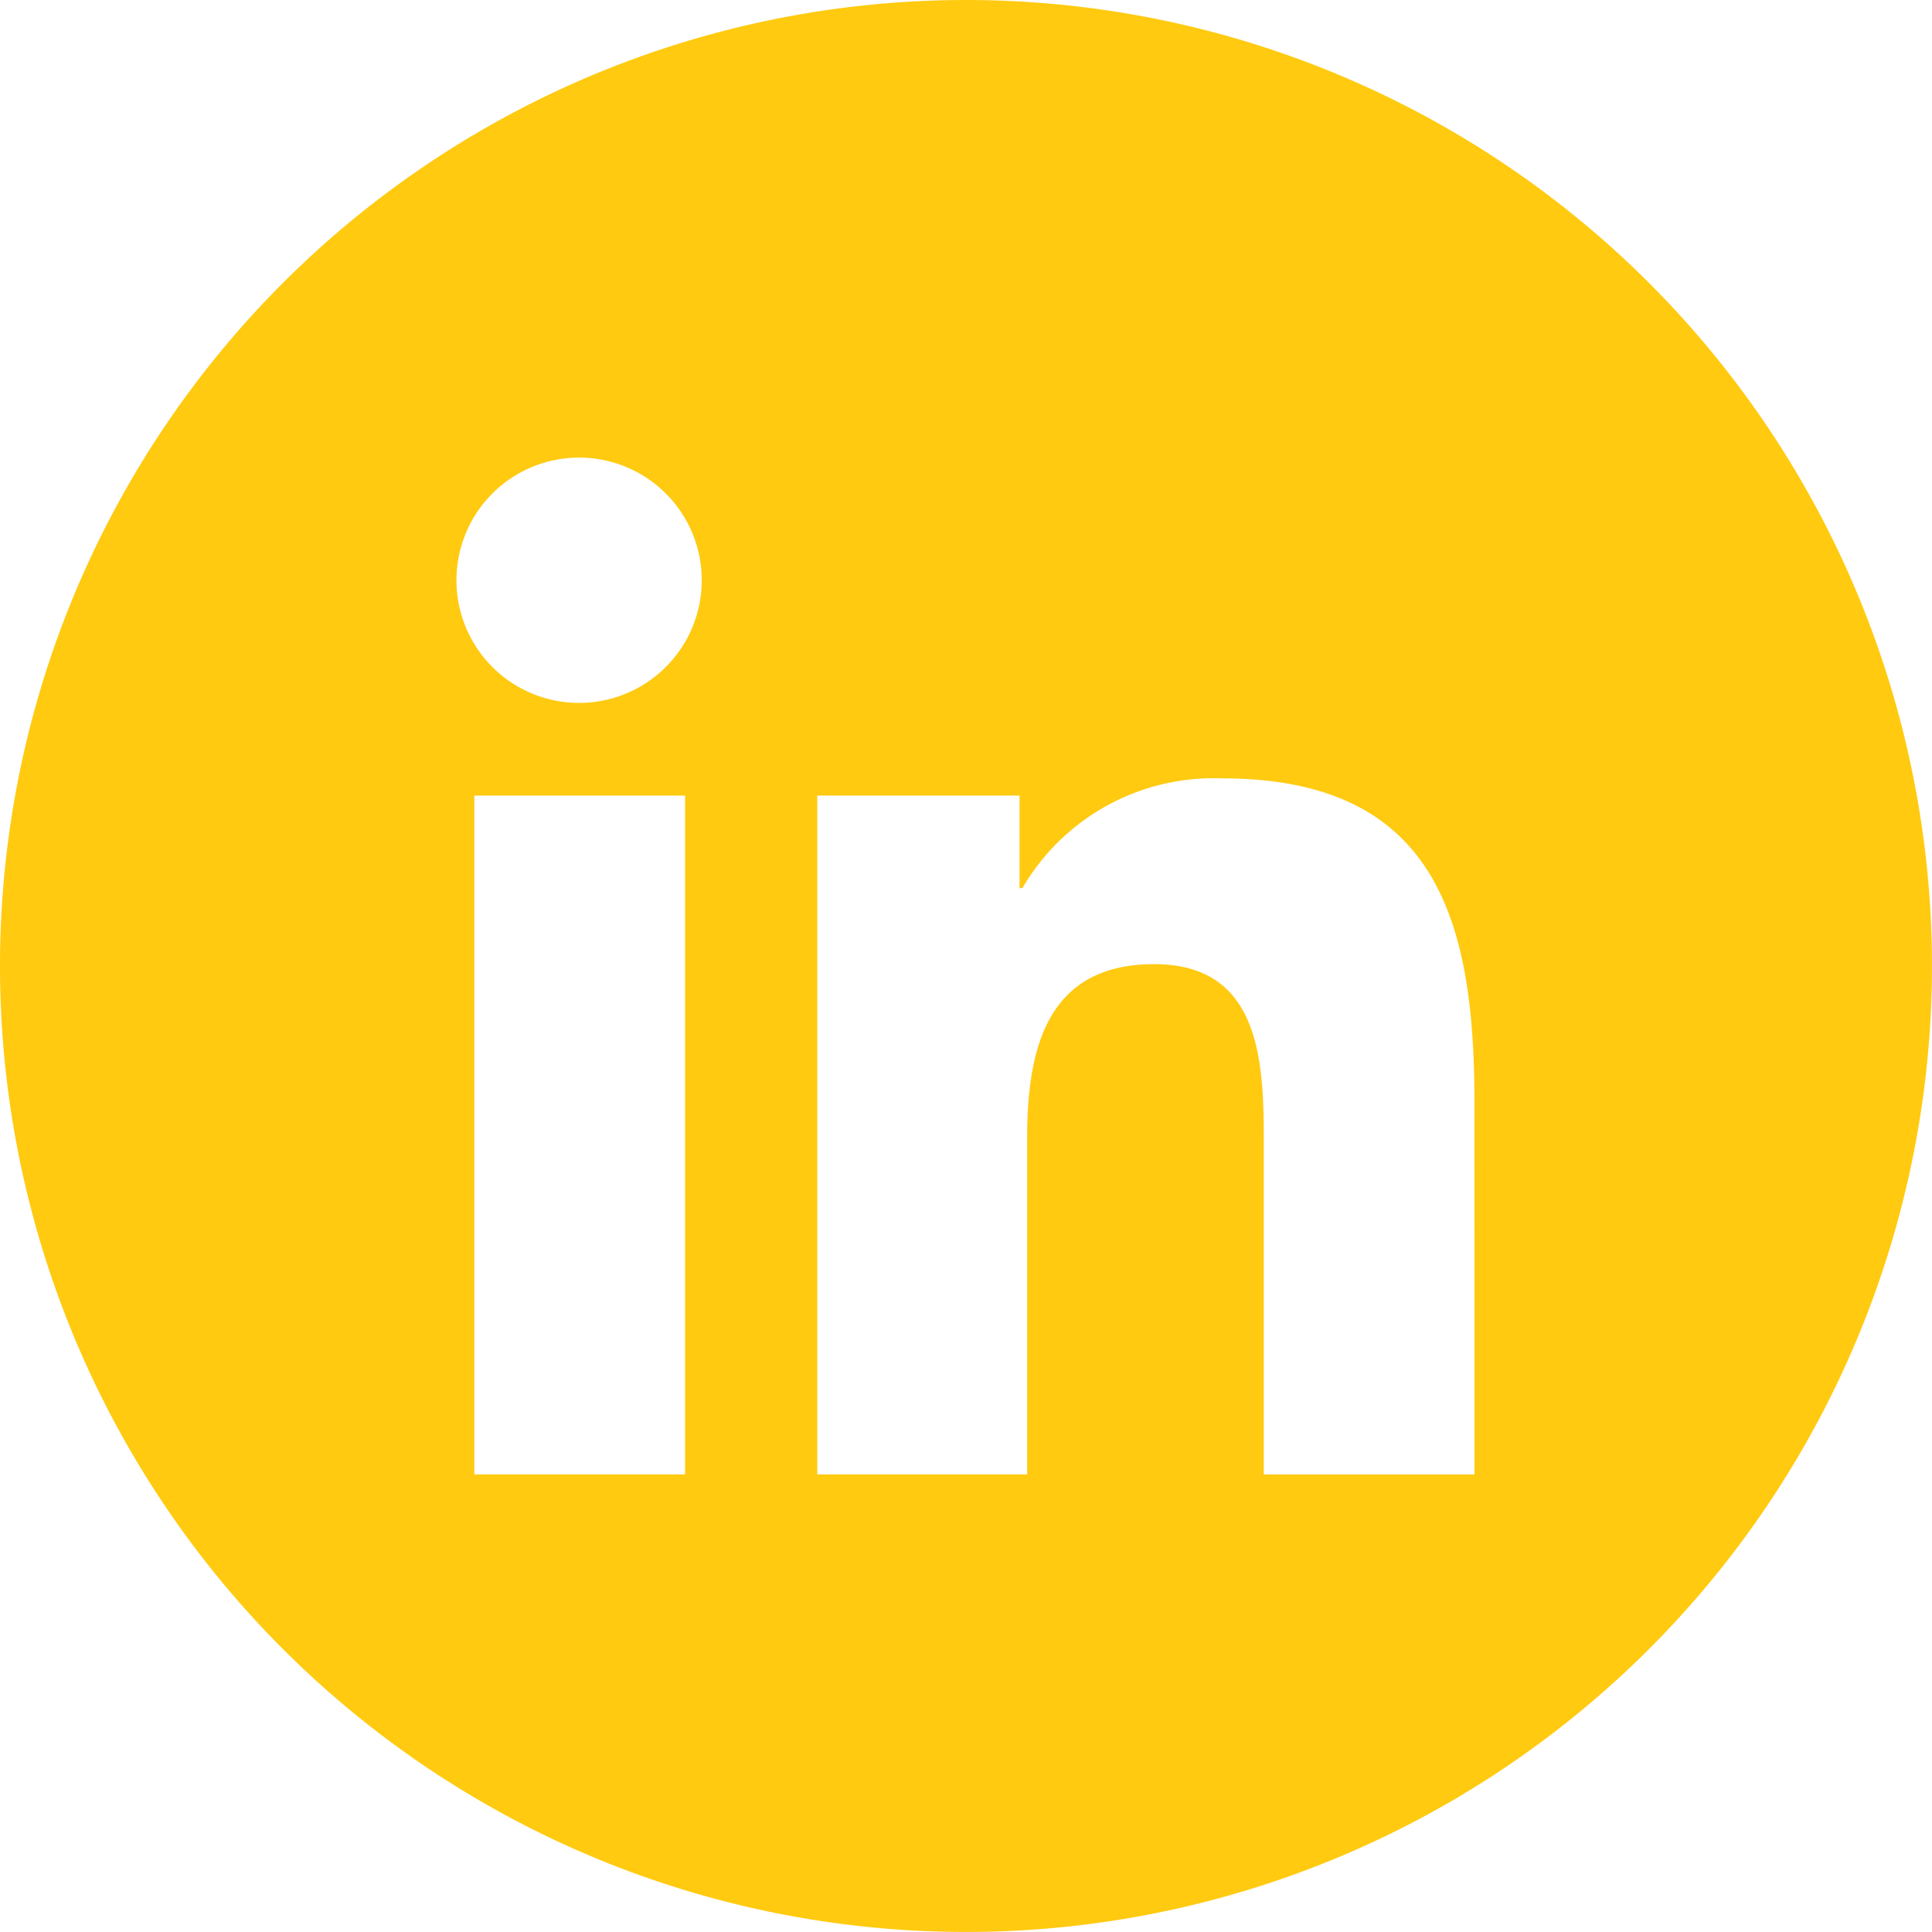 <svg id="Group_224" data-name="Group 224" xmlns="http://www.w3.org/2000/svg" width="48.359" height="48.358" viewBox="0 0 48.359 48.358">
  <g id="Layer_2" data-name="Layer 2">
    <path id="_10.Linkedin" data-name="10.Linkedin" d="M24.179,0A24.179,24.179,0,1,0,48.358,24.179,24.179,24.179,0,0,0,24.179,0ZM17.148,36.905H11.873V19.913h5.275ZM14.508,17.594a3.07,3.07,0,1,1,3.057-3.086A3.07,3.07,0,0,1,14.508,17.594Zm22.4,19.312H31.633V28.633c0-1.973-.038-4.5-2.742-4.5S25.71,26.276,25.71,28.49v8.415H20.457V19.913h5.062v2.316h.073a5.54,5.54,0,0,1,4.992-2.746c5.339,0,6.322,3.519,6.322,8.087Z" fill="#ffca10"/>
  </g>
</svg>
